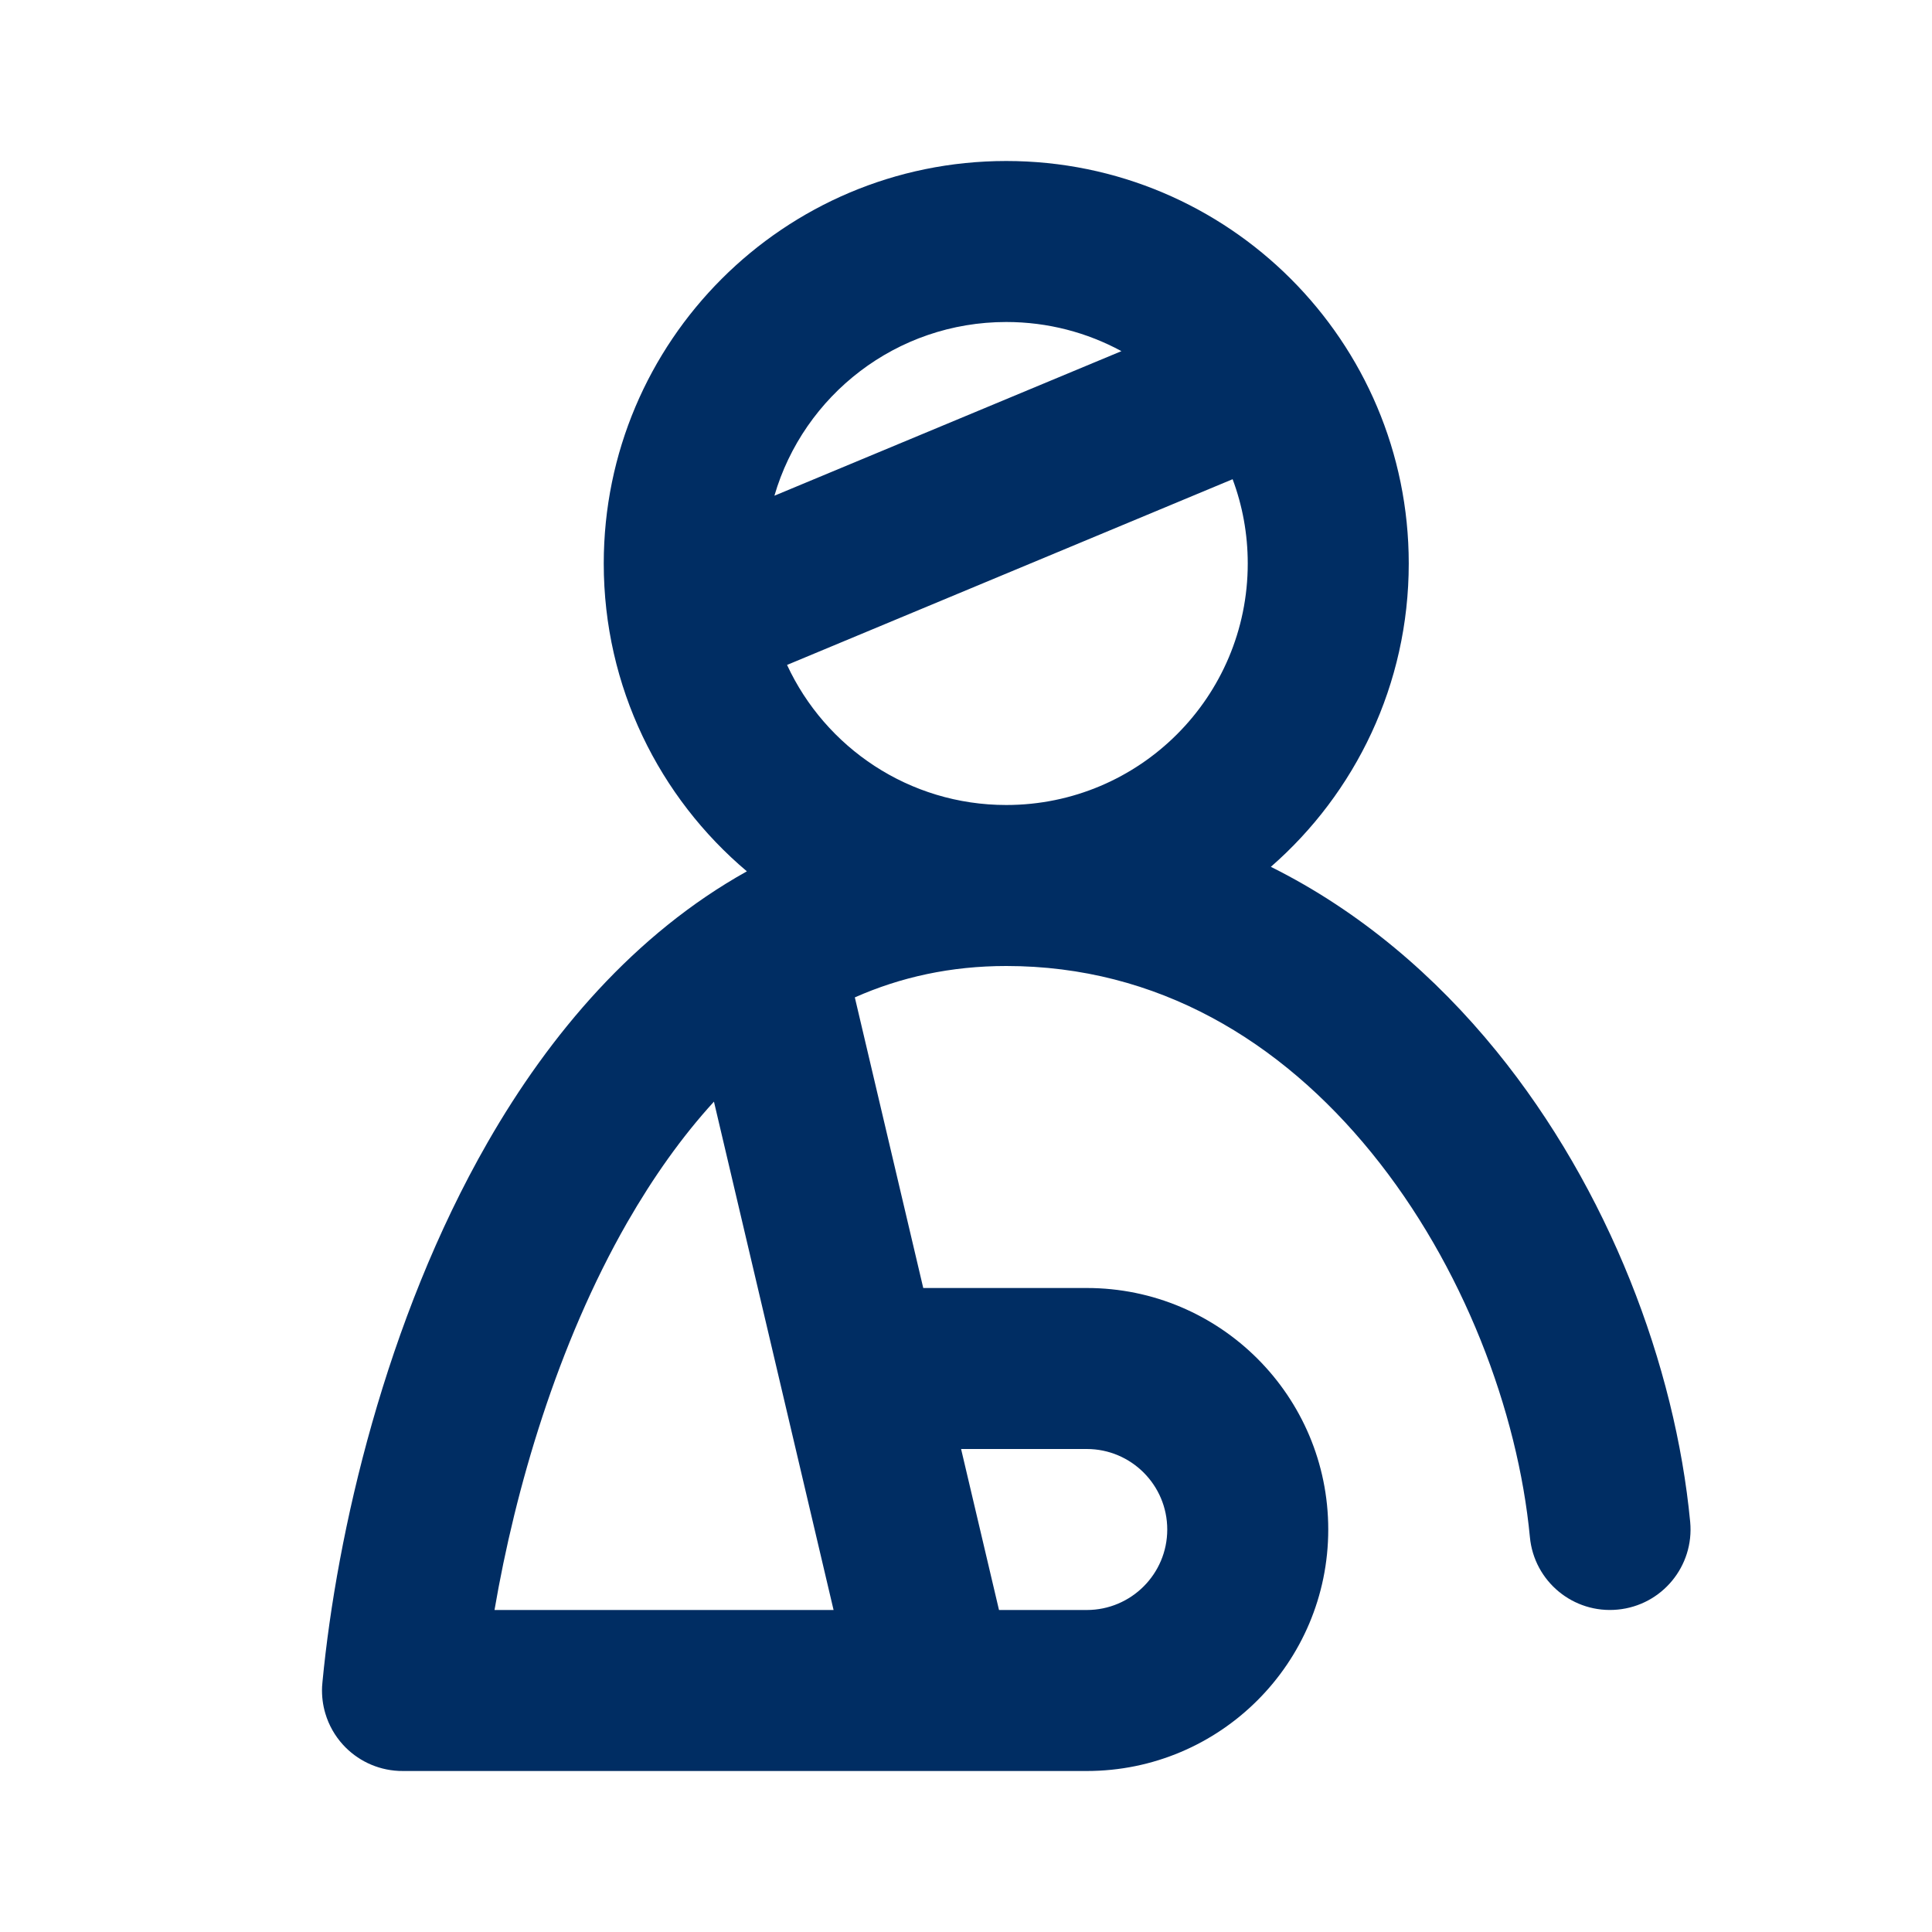 <svg width="24" height="24" viewBox="0 0 24 24" fill="none" xmlns="http://www.w3.org/2000/svg">
<path fill-rule="evenodd" clip-rule="evenodd" d="M12.5 4C11.135 4 9.983 4.911 9.62 6.158L13.931 4.362C13.505 4.131 13.018 4 12.5 4ZM12.5 10C11.293 10 10.253 9.287 9.777 8.26L15.312 5.953C15.434 6.279 15.5 6.632 15.5 7C15.5 8.657 14.157 10 12.5 10ZM15.787 10.768C16.837 9.852 17.5 8.503 17.5 7C17.5 4.239 15.261 2 12.5 2C9.739 2 7.5 4.239 7.5 7C7.5 8.534 8.191 9.907 9.278 10.824C7.883 11.602 6.828 12.848 6.058 14.19C4.787 16.405 4.183 19.046 4.006 20.892C4.004 20.912 4.002 20.932 4.001 20.953C3.996 21.069 4.01 21.181 4.042 21.287C4.085 21.432 4.161 21.564 4.26 21.673C4.433 21.863 4.679 21.986 4.953 21.999C4.973 22 4.993 22 5.013 22H13.5C15.157 22 16.5 20.657 16.5 19C16.5 17.343 15.157 16 13.5 16H11.469L10.619 12.39C11.187 12.138 11.812 12 12.5 12C14.381 12 15.908 12.931 17.037 14.319C18.177 15.72 18.856 17.532 19.005 19.095C19.057 19.645 19.545 20.048 20.095 19.995C20.645 19.943 21.048 19.455 20.996 18.905C20.811 16.968 19.99 14.78 18.588 13.056C17.834 12.129 16.896 11.32 15.787 10.768ZM8.869 13.685C8.47 14.121 8.113 14.627 7.792 15.185C6.924 16.699 6.4 18.496 6.143 20H10.355L8.869 13.685ZM11.939 18L12.41 20H13.5C14.052 20 14.5 19.552 14.5 19C14.5 18.448 14.052 18 13.5 18H11.939Z" fill="#002D63"/>
</svg>
